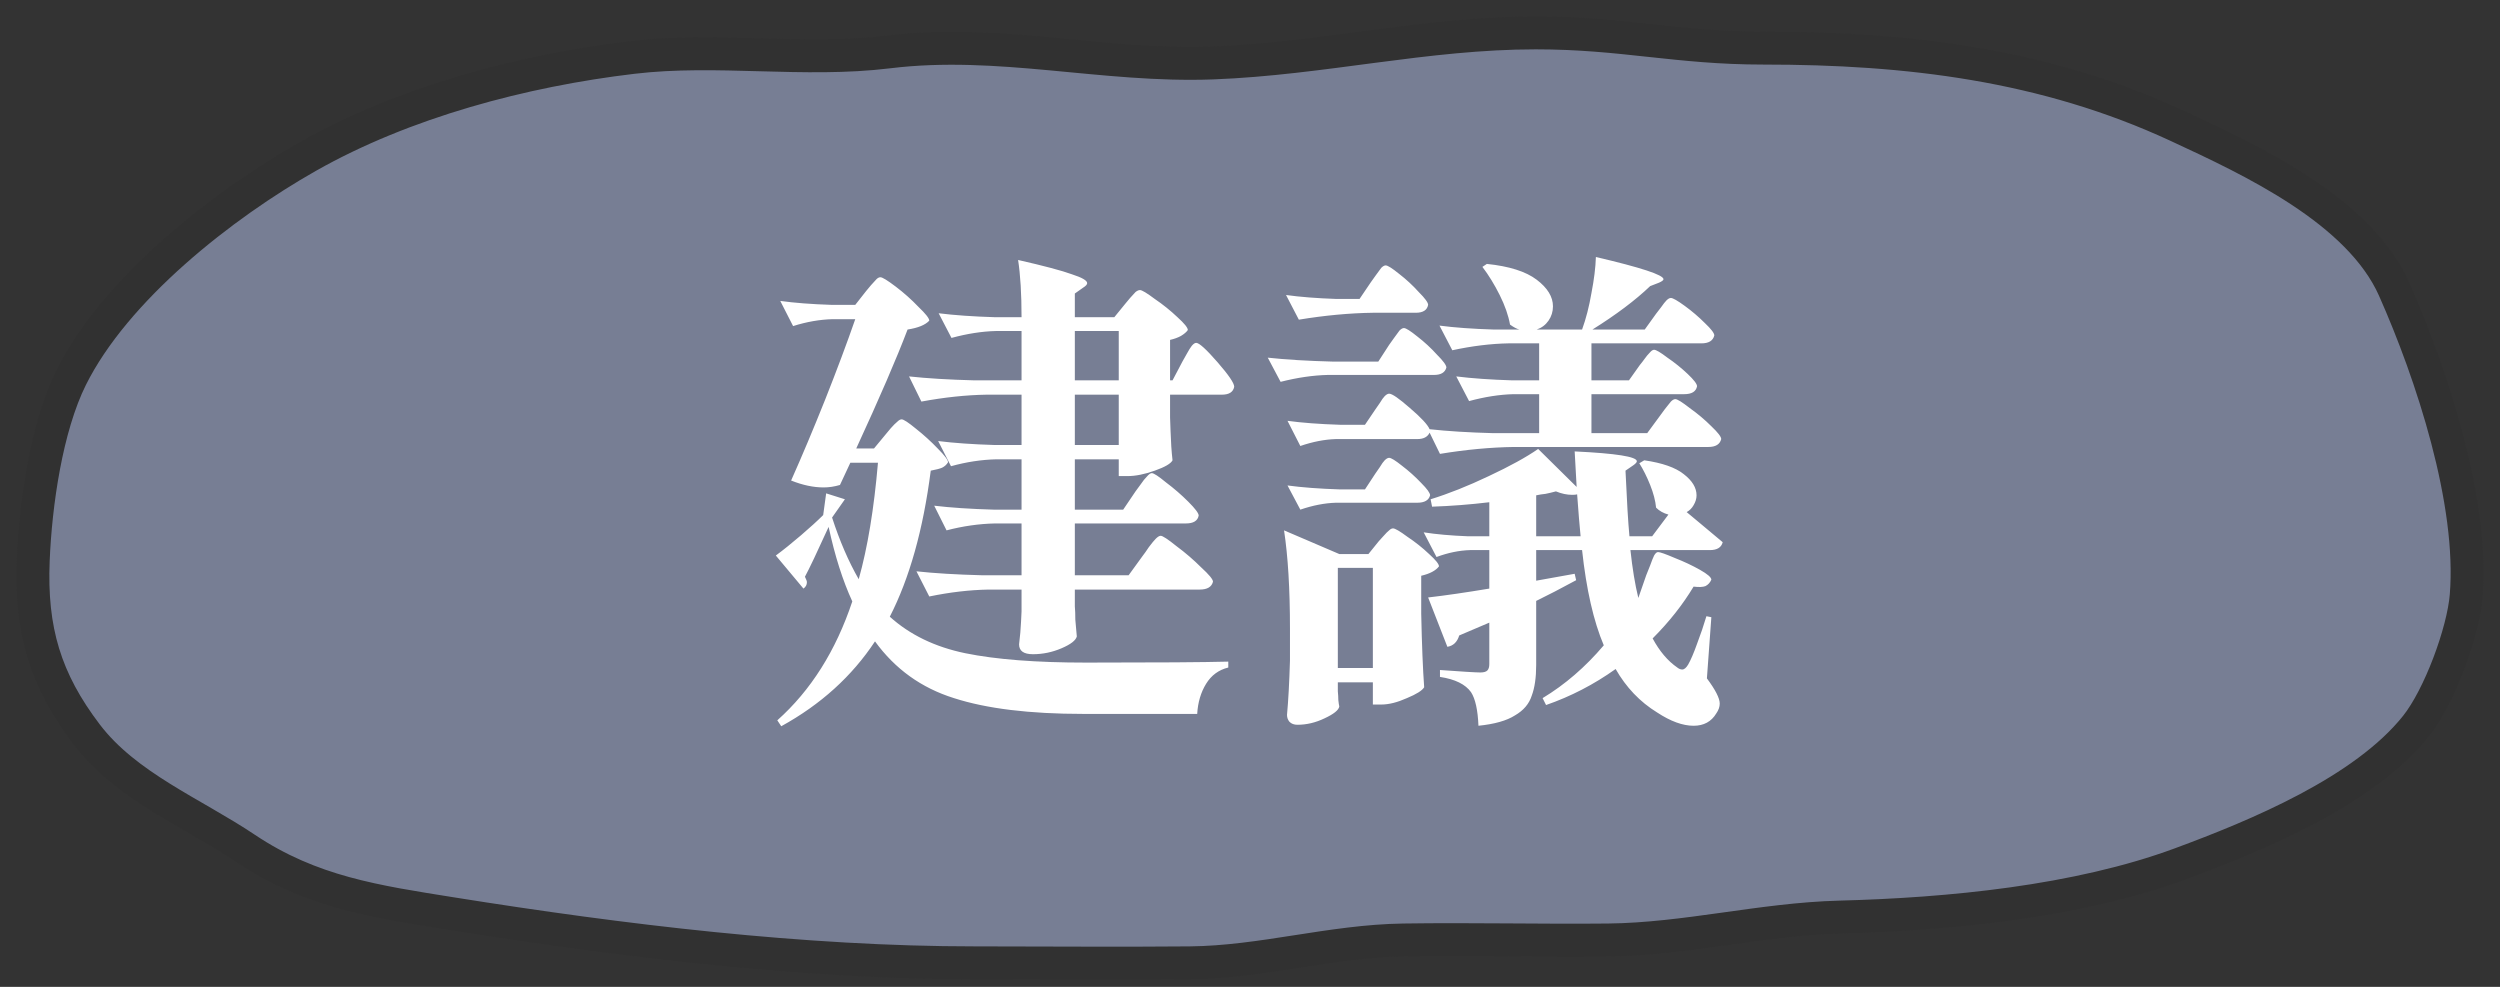 <svg width="76" height="30" viewBox="0 0 76 30" fill="none" xmlns="http://www.w3.org/2000/svg">
<rect x="0" y="0" width="76" height="30" fill="#333333" stroke="none"/>
<path d="M36.869 1.914C40.193 1.788 43.344 1 46.689 1C49.334 1 50.971 1.463 53.612 1.463C57.977 1.463 62.158 1.955 66.202 3.832L66.219 3.84C68.436 4.869 71.713 6.39 72.779 8.788C73.92 11.356 75.21 15.26 74.971 18.121C74.879 19.221 74.158 21.179 73.445 22.073C71.865 24.057 68.606 25.401 66.292 26.257C63.148 27.42 59.239 27.793 55.92 27.879C53.563 27.941 51.253 28.549 48.895 28.575C46.818 28.597 44.74 28.543 42.664 28.575C40.472 28.607 38.36 29.249 36.177 29.27C33.998 29.291 31.817 29.27 29.638 29.27C24.419 29.27 18.893 28.599 13.741 27.776C11.423 27.406 9.463 27.126 7.472 25.794C5.858 24.713 3.838 23.905 2.639 22.331C1.378 20.675 0.922 19.16 1.011 17.027C1.081 15.32 1.409 12.996 2.164 11.479C3.51 8.777 6.764 6.228 9.357 4.759C12.291 3.097 15.902 2.142 19.228 1.747C21.803 1.441 24.432 1.895 27.01 1.579C30.361 1.169 33.536 2.04 36.869 1.914Z" fill="#777E94" stroke="#313131" stroke-linecap="round"/>
<path d="M34.205 9.238C34.235 9.198 34.285 9.138 34.355 9.058C34.425 8.978 34.48 8.918 34.52 8.878C34.57 8.838 34.615 8.818 34.655 8.818C34.715 8.818 34.865 8.908 35.105 9.088C35.355 9.258 35.585 9.443 35.795 9.643C36.005 9.833 36.11 9.963 36.11 10.033C36.07 10.093 36 10.153 35.9 10.213C35.81 10.263 35.7 10.303 35.57 10.333V11.563H35.645L35.945 10.993C35.975 10.943 36.02 10.863 36.08 10.753C36.14 10.643 36.19 10.563 36.23 10.513C36.28 10.453 36.325 10.423 36.365 10.423C36.455 10.423 36.67 10.618 37.01 11.008C37.35 11.398 37.52 11.648 37.52 11.758C37.49 11.918 37.365 11.998 37.145 11.998H35.57V12.688L35.585 13.108C35.595 13.438 35.615 13.733 35.645 13.993C35.595 14.093 35.415 14.198 35.105 14.308C34.795 14.418 34.52 14.473 34.28 14.473H34.01V13.963H32.675V15.493H34.145L34.52 14.938C34.57 14.868 34.625 14.793 34.685 14.713C34.745 14.623 34.805 14.548 34.865 14.488C34.925 14.418 34.975 14.383 35.015 14.383C35.075 14.383 35.22 14.478 35.45 14.668C35.69 14.848 35.915 15.043 36.125 15.253C36.335 15.463 36.44 15.603 36.44 15.673C36.41 15.833 36.28 15.913 36.05 15.913H32.675V17.488H34.31L34.745 16.888C34.785 16.838 34.845 16.753 34.925 16.633C35.015 16.513 35.085 16.428 35.135 16.378C35.195 16.318 35.245 16.288 35.285 16.288C35.345 16.288 35.505 16.393 35.765 16.603C36.035 16.803 36.285 17.018 36.515 17.248C36.755 17.468 36.875 17.613 36.875 17.683C36.835 17.843 36.7 17.923 36.47 17.923H32.675V18.433C32.685 18.543 32.69 18.678 32.69 18.838L32.735 19.348C32.705 19.468 32.55 19.588 32.27 19.708C31.99 19.828 31.7 19.888 31.4 19.888C31.12 19.888 30.98 19.788 30.98 19.588C31.01 19.348 31.03 19.118 31.04 18.898L31.055 18.583V17.923H30.05C29.48 17.933 28.88 18.003 28.25 18.133L27.86 17.368C28.41 17.428 29.075 17.468 29.855 17.488H31.055V15.913H30.245C29.765 15.923 29.275 15.993 28.775 16.123L28.4 15.373C28.9 15.433 29.5 15.473 30.2 15.493H31.055V13.963H30.29C29.84 13.973 29.38 14.043 28.91 14.173L28.52 13.408C29 13.468 29.57 13.508 30.23 13.528H31.055V11.998H29.99C29.37 12.008 28.71 12.078 28.01 12.208L27.635 11.443C28.185 11.503 28.85 11.543 29.63 11.563H31.055V10.063H30.275C29.855 10.073 29.405 10.143 28.925 10.273L28.535 9.523C29.015 9.583 29.585 9.623 30.245 9.643H31.055C31.055 8.933 31.02 8.353 30.95 7.903C31.74 8.083 32.285 8.228 32.585 8.338C32.895 8.438 33.05 8.528 33.05 8.608C33.05 8.648 33.01 8.693 32.93 8.743L32.675 8.923V9.643H33.875L34.205 9.238ZM26.33 8.848C26.37 8.798 26.42 8.738 26.48 8.668C26.55 8.588 26.605 8.528 26.645 8.488C26.685 8.448 26.725 8.428 26.765 8.428C26.825 8.428 26.98 8.523 27.23 8.713C27.48 8.903 27.71 9.108 27.92 9.328C28.14 9.538 28.25 9.678 28.25 9.748C28.13 9.878 27.91 9.968 27.59 10.018C27.26 10.888 26.74 12.093 26.03 13.633H26.57L26.93 13.198C26.96 13.158 27.01 13.098 27.08 13.018C27.16 12.928 27.225 12.863 27.275 12.823C27.325 12.773 27.37 12.748 27.41 12.748C27.47 12.748 27.615 12.843 27.845 13.033C28.085 13.223 28.305 13.423 28.505 13.633C28.715 13.843 28.82 13.983 28.82 14.053C28.78 14.123 28.72 14.178 28.64 14.218C28.57 14.248 28.455 14.278 28.295 14.308C28.065 16.098 27.65 17.578 27.05 18.748C27.66 19.298 28.425 19.668 29.345 19.858C30.275 20.048 31.5 20.143 33.02 20.143C35.17 20.143 36.61 20.133 37.34 20.113V20.293C37.05 20.363 36.825 20.528 36.665 20.788C36.505 21.048 36.415 21.353 36.395 21.703H32.93C31.3 21.703 29.99 21.543 29 21.223C28.01 20.913 27.21 20.338 26.6 19.498C25.9 20.558 24.95 21.418 23.75 22.078L23.63 21.898C24.65 20.988 25.41 19.783 25.91 18.283C25.62 17.653 25.38 16.898 25.19 16.018C24.84 16.788 24.6 17.293 24.47 17.533C24.51 17.613 24.53 17.668 24.53 17.698C24.53 17.778 24.495 17.843 24.425 17.893L23.585 16.888C23.815 16.718 24.07 16.513 24.35 16.273C24.63 16.033 24.855 15.828 25.025 15.658L25.115 14.998L25.685 15.178L25.295 15.733C25.525 16.443 25.795 17.068 26.105 17.608C26.375 16.648 26.57 15.468 26.69 14.068H25.85L25.535 14.743C25.365 14.793 25.2 14.818 25.04 14.818C24.73 14.818 24.4 14.748 24.05 14.608C24.38 13.868 24.725 13.048 25.085 12.148C25.445 11.238 25.75 10.423 26 9.703H25.31C24.92 9.713 24.52 9.783 24.11 9.913L23.72 9.148C24.15 9.208 24.67 9.248 25.28 9.268H26L26.33 8.848ZM34.01 10.063H32.675V11.563H34.01V10.063ZM32.675 13.528H34.01V11.998H32.675V13.528ZM43.76 9.898C44.21 9.958 44.76 9.998 45.41 10.018H46.19C46.11 9.998 46.015 9.948 45.905 9.868C45.855 9.588 45.75 9.288 45.59 8.968C45.43 8.648 45.255 8.363 45.065 8.113L45.2 8.023C45.88 8.093 46.385 8.253 46.715 8.503C47.045 8.753 47.21 9.023 47.21 9.313C47.21 9.473 47.165 9.618 47.075 9.748C46.985 9.878 46.865 9.968 46.715 10.018H48.095C48.215 9.688 48.31 9.318 48.38 8.908C48.46 8.498 48.505 8.133 48.515 7.813C49.885 8.133 50.57 8.358 50.57 8.488C50.57 8.518 50.525 8.553 50.435 8.593L50.165 8.698C49.715 9.128 49.13 9.568 48.41 10.018H50L50.345 9.538C50.375 9.498 50.425 9.433 50.495 9.343C50.565 9.243 50.62 9.173 50.66 9.133C50.71 9.083 50.755 9.058 50.795 9.058C50.855 9.058 50.995 9.138 51.215 9.298C51.435 9.458 51.64 9.633 51.83 9.823C52.02 10.003 52.115 10.128 52.115 10.198C52.075 10.358 51.945 10.438 51.725 10.438H48.38V11.563H49.52L49.85 11.098C49.9 11.038 49.95 10.973 50 10.903C50.05 10.833 50.1 10.773 50.15 10.723C50.2 10.663 50.245 10.633 50.285 10.633C50.345 10.633 50.48 10.713 50.69 10.873C50.91 11.023 51.115 11.188 51.305 11.368C51.495 11.548 51.59 11.673 51.59 11.743C51.56 11.903 51.43 11.983 51.2 11.983H48.38V13.168H50.075L50.45 12.658C50.49 12.608 50.545 12.533 50.615 12.433C50.695 12.333 50.755 12.258 50.795 12.208C50.845 12.158 50.89 12.133 50.93 12.133C50.99 12.133 51.135 12.223 51.365 12.403C51.605 12.573 51.825 12.758 52.025 12.958C52.225 13.148 52.325 13.278 52.325 13.348C52.285 13.508 52.155 13.588 51.935 13.588H46.025C45.315 13.598 44.565 13.668 43.775 13.798L43.46 13.153C43.4 13.283 43.275 13.348 43.085 13.348H40.61C40.27 13.358 39.91 13.428 39.53 13.558L39.14 12.793C39.58 12.853 40.11 12.893 40.73 12.913H41.495L41.81 12.448C41.84 12.408 41.885 12.343 41.945 12.253C42.005 12.153 42.055 12.083 42.095 12.043C42.145 11.993 42.19 11.968 42.23 11.968C42.32 11.968 42.53 12.113 42.86 12.403C43.2 12.693 43.4 12.908 43.46 13.048C44 13.108 44.645 13.148 45.395 13.168H46.79V11.983H46.01C45.59 11.993 45.14 12.063 44.66 12.193L44.27 11.443C44.75 11.503 45.32 11.543 45.98 11.563H46.79V10.438H45.86C45.32 10.448 44.75 10.518 44.15 10.648L43.76 9.898ZM41.735 9.508C41.025 9.518 40.275 9.588 39.485 9.718L39.095 8.968C39.525 9.028 40.035 9.068 40.625 9.088H41.33L41.675 8.578C41.705 8.538 41.755 8.468 41.825 8.368C41.895 8.268 41.95 8.193 41.99 8.143C42.04 8.093 42.085 8.068 42.125 8.068C42.185 8.068 42.32 8.153 42.53 8.323C42.75 8.493 42.95 8.678 43.13 8.878C43.32 9.068 43.415 9.198 43.415 9.268C43.385 9.428 43.26 9.508 43.04 9.508H41.735ZM40.37 11.398C39.92 11.408 39.44 11.478 38.93 11.608L38.54 10.873C39.09 10.933 39.755 10.973 40.535 10.993H41.9L42.23 10.483C42.26 10.443 42.31 10.373 42.38 10.273C42.45 10.173 42.505 10.098 42.545 10.048C42.595 9.998 42.64 9.973 42.68 9.973C42.74 9.973 42.875 10.058 43.085 10.228C43.305 10.398 43.505 10.583 43.685 10.783C43.875 10.973 43.97 11.103 43.97 11.173C43.93 11.323 43.805 11.398 43.595 11.398H40.37ZM52.37 16.483C52.33 16.643 52.2 16.723 51.98 16.723H49.565C49.625 17.283 49.705 17.768 49.805 18.178L50.045 17.488C50.075 17.418 50.115 17.318 50.165 17.188C50.215 17.048 50.255 16.948 50.285 16.888C50.325 16.818 50.365 16.783 50.405 16.783C50.465 16.783 50.635 16.843 50.915 16.963C51.195 17.073 51.45 17.193 51.68 17.323C51.91 17.453 52.025 17.553 52.025 17.623C51.985 17.713 51.925 17.778 51.845 17.818C51.765 17.848 51.645 17.853 51.485 17.833C51.155 18.383 50.74 18.908 50.24 19.408C50.45 19.798 50.7 20.093 50.99 20.293C51.04 20.333 51.09 20.353 51.14 20.353C51.2 20.353 51.26 20.303 51.32 20.203C51.4 20.063 51.49 19.853 51.59 19.573C51.7 19.283 51.795 19.003 51.875 18.733L52.025 18.763L51.89 20.623C52.15 20.973 52.28 21.228 52.28 21.388C52.28 21.488 52.245 21.588 52.175 21.688C52.025 21.938 51.795 22.063 51.485 22.063C51.155 22.063 50.785 21.928 50.375 21.658C49.855 21.338 49.435 20.898 49.115 20.338C48.455 20.808 47.75 21.173 47 21.433L46.895 21.223C47.575 20.813 48.195 20.278 48.755 19.618C48.445 18.888 48.225 17.923 48.095 16.723H46.7V17.653L47.87 17.443L47.915 17.638C47.455 17.888 47.05 18.098 46.7 18.268V20.218C46.7 20.598 46.655 20.908 46.565 21.148C46.485 21.398 46.315 21.598 46.055 21.748C45.805 21.908 45.435 22.013 44.945 22.063C44.925 21.583 44.85 21.243 44.72 21.043C44.55 20.803 44.235 20.648 43.775 20.578V20.368C44.455 20.418 44.865 20.443 45.005 20.443C45.105 20.443 45.175 20.423 45.215 20.383C45.255 20.343 45.275 20.278 45.275 20.188V18.928L44.36 19.318C44.3 19.518 44.18 19.633 44 19.663L43.415 18.163C43.935 18.103 44.555 18.013 45.275 17.893V16.723H44.69C44.36 16.733 44.02 16.803 43.67 16.933L43.28 16.183C43.66 16.243 44.11 16.283 44.63 16.303H45.275V15.268C44.695 15.338 44.115 15.383 43.535 15.403L43.49 15.178C44.04 15.008 44.63 14.773 45.26 14.473C45.9 14.173 46.4 13.898 46.76 13.648L47.93 14.803L47.87 13.723C49.13 13.783 49.76 13.883 49.76 14.023C49.76 14.053 49.725 14.093 49.655 14.143L49.415 14.308C49.455 15.208 49.495 15.873 49.535 16.303H50.225L50.72 15.643C50.57 15.603 50.445 15.533 50.345 15.433C50.325 15.223 50.265 14.993 50.165 14.743C50.065 14.493 49.955 14.273 49.835 14.083L49.985 13.993C50.535 14.073 50.935 14.213 51.185 14.413C51.445 14.613 51.575 14.828 51.575 15.058C51.575 15.158 51.545 15.258 51.485 15.358C51.435 15.448 51.365 15.518 51.275 15.568L51.635 15.868L52.37 16.483ZM42.23 13.918C42.29 13.918 42.42 13.998 42.62 14.158C42.83 14.318 43.025 14.493 43.205 14.683C43.385 14.863 43.475 14.988 43.475 15.058C43.435 15.208 43.305 15.283 43.085 15.283H40.61C40.27 15.293 39.91 15.363 39.53 15.493L39.14 14.758C39.58 14.818 40.11 14.858 40.73 14.878H41.495L41.81 14.398C41.84 14.358 41.885 14.293 41.945 14.203C42.005 14.103 42.055 14.033 42.095 13.993C42.145 13.943 42.19 13.918 42.23 13.918ZM46.7 16.303H48.05C48.02 16.003 47.985 15.578 47.945 15.028C47.915 15.038 47.865 15.043 47.795 15.043C47.635 15.043 47.47 15.008 47.3 14.938C47.19 14.968 47.085 14.993 46.985 15.013C46.885 15.023 46.79 15.038 46.7 15.058V16.303ZM43.205 18.658C43.225 19.608 43.255 20.353 43.295 20.893C43.235 20.993 43.06 21.103 42.77 21.223C42.48 21.353 42.22 21.418 41.99 21.418H41.735V20.743H40.67V21.013C40.68 21.113 40.685 21.203 40.685 21.283C40.695 21.373 40.705 21.438 40.715 21.478C40.695 21.588 40.545 21.708 40.265 21.838C39.995 21.968 39.72 22.033 39.44 22.033C39.34 22.033 39.26 22.003 39.2 21.943C39.15 21.883 39.125 21.813 39.125 21.733C39.165 21.303 39.195 20.753 39.215 20.083V19.108C39.215 17.908 39.155 16.913 39.035 16.123L40.715 16.843H41.6L41.915 16.453C41.955 16.413 42.005 16.358 42.065 16.288C42.135 16.208 42.19 16.153 42.23 16.123C42.27 16.083 42.31 16.063 42.35 16.063C42.41 16.063 42.555 16.148 42.785 16.318C43.025 16.478 43.245 16.653 43.445 16.843C43.645 17.023 43.745 17.148 43.745 17.218C43.645 17.348 43.465 17.443 43.205 17.503V18.658ZM40.67 20.308H41.735V17.263H40.67V20.308Z" fill="white"/>
</svg>
